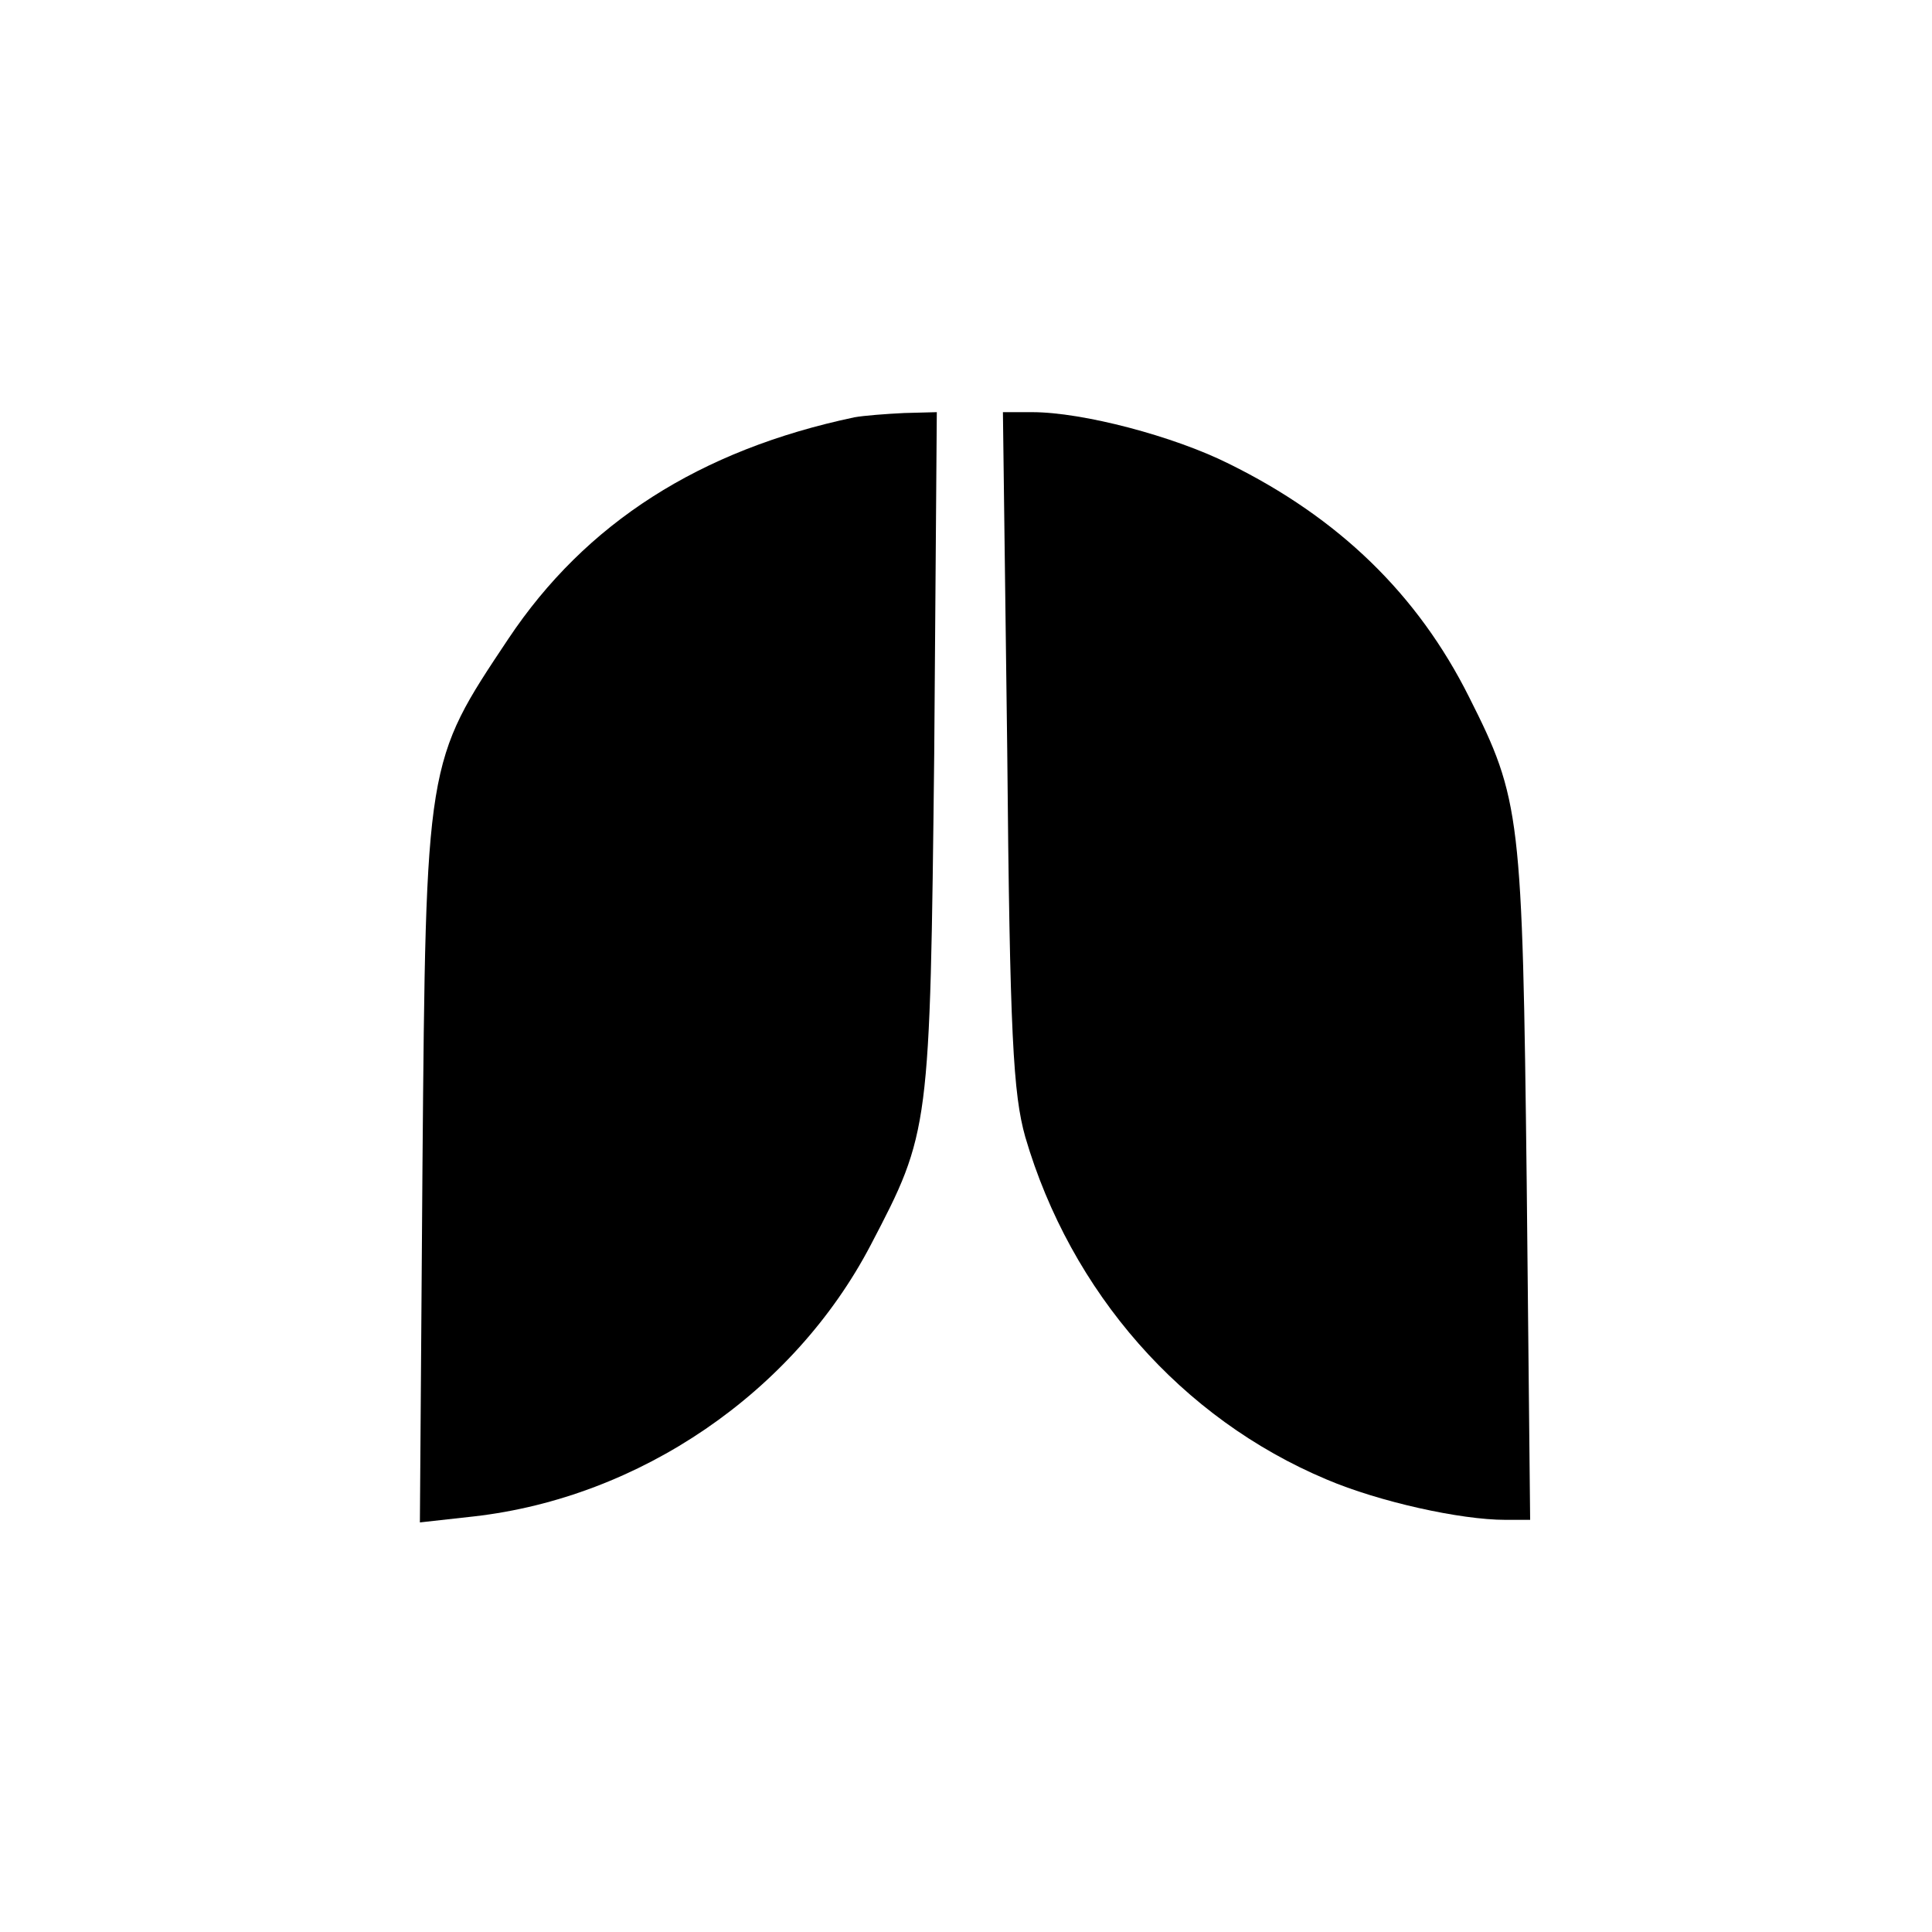 <?xml version="1.0" standalone="no"?>
<!DOCTYPE svg PUBLIC "-//W3C//DTD SVG 20010904//EN"
 "http://www.w3.org/TR/2001/REC-SVG-20010904/DTD/svg10.dtd">
<svg version="1.0" xmlns="http://www.w3.org/2000/svg"
 width="225pt" height="225pt" viewBox="0 0 225 225"
 preserveAspectRatio="xMidYMid meet">

<g transform="translate(0,225) scale(0.1,-0.1)"
fill="#000000" stroke="none">
<path d="M995 1764 c-180 -38 -313 -123 -403 -258 -96 -144 -96 -141 -100
-615 l-3 -414 63 7 c193 22 372 144 462 316 69 132 69 133 74 573 l3 397 -38
-1 c-21 -1 -47 -3 -58 -5z"/>
<path d="M1173 1378 c3 -335 7 -402 21 -452 53 -181 182 -328 351 -399 61 -26
156 -47 208 -47 l29 0 -4 393 c-5 428 -7 446 -67 565 -60 120 -152 209 -280
272 -64 32 -170 60 -229 60 l-34 0 5 -392z"/>
</g>
</svg>

